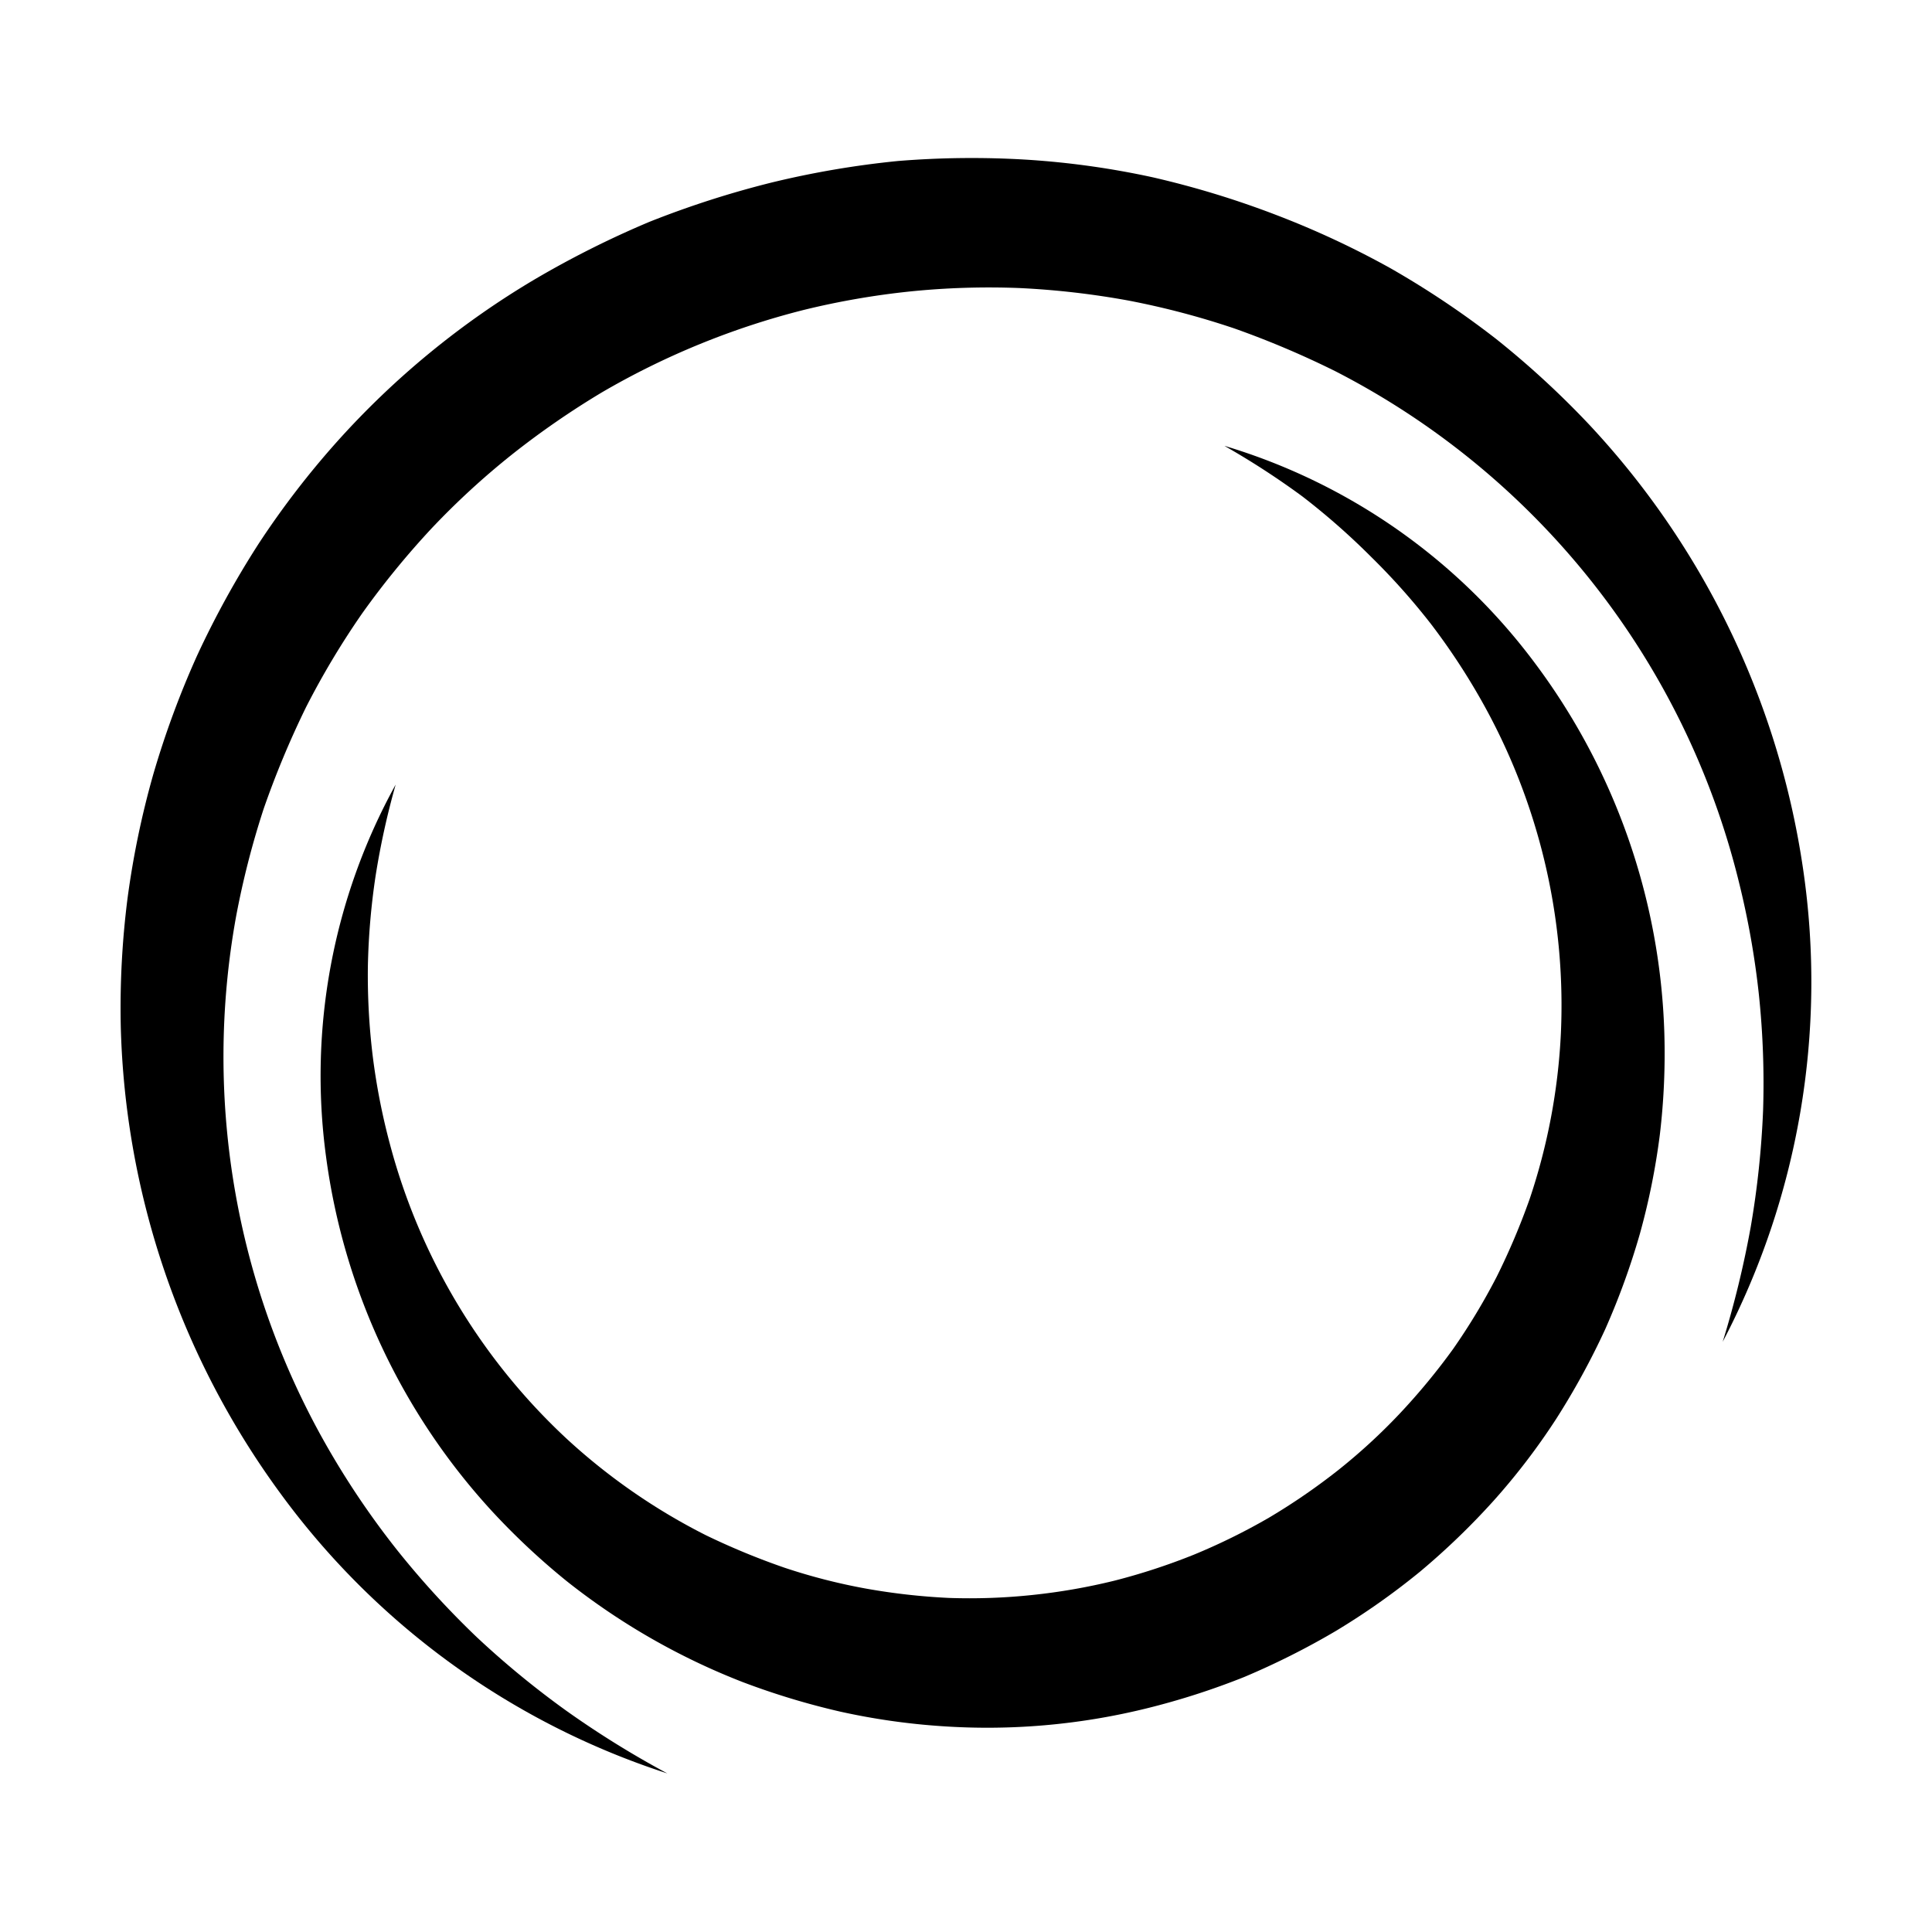 <svg id="Layer_1" data-name="Layer 1" xmlns="http://www.w3.org/2000/svg" viewBox="0 0 144 144"><title>thetis_logo</title><path d="M49.74,132.18a57.75,57.75,0,0,1-28.89-20.94A61.49,61.49,0,0,1,9,76.45,64.77,64.77,0,0,1,9.5,67a65.47,65.47,0,0,1,1.92-9.27,67.51,67.51,0,0,1,3.29-8.91,68.91,68.91,0,0,1,4.59-8.33,64.49,64.49,0,0,1,5.82-7.57A62.7,62.7,0,0,1,39.84,20.83a71.87,71.87,0,0,1,8.55-4.29,71.42,71.42,0,0,1,9.1-2.93A68.6,68.6,0,0,1,66.93,12a67.79,67.79,0,0,1,9.56-.1,62.66,62.66,0,0,1,9.45,1.32A68.35,68.35,0,0,1,95.06,16a66,66,0,0,1,8.59,4,67.05,67.05,0,0,1,7.87,5.27,66.69,66.69,0,0,1,6.94,6.39A61.48,61.48,0,0,1,134.4,64.83a57.76,57.76,0,0,1-6,35.18,72.75,72.75,0,0,0,2.09-8.57,67.12,67.12,0,0,0,.92-8.67,63.32,63.32,0,0,0-.31-8.61,62.44,62.44,0,0,0-1.49-8.41A58.43,58.43,0,0,0,99.53,27.67,67.61,67.61,0,0,0,92,24.48a60,60,0,0,0-7.9-2.08,61.24,61.24,0,0,0-8.1-.93,58.09,58.09,0,0,0-8.13.25,58.71,58.71,0,0,0-8,1.39,58.08,58.08,0,0,0-15,6.13,62.61,62.61,0,0,0-6.69,4.62,57.75,57.75,0,0,0-6,5.51A62.5,62.5,0,0,0,27,45.71a60.5,60.5,0,0,0-4.19,7,68,68,0,0,0-3.16,7.58,63.65,63.65,0,0,0-2.05,8,58.54,58.54,0,0,0,7.24,40.32,61.85,61.85,0,0,0,4.82,7A65.85,65.85,0,0,0,35.51,122a66.62,66.62,0,0,0,6.73,5.53A70.67,70.67,0,0,0,49.74,132.18Z"/><path d="M91.26,33.23a44.91,44.91,0,0,1,23.11,16.15A48.47,48.47,0,0,1,124.05,77a51.3,51.3,0,0,1-.33,7.53,52.13,52.13,0,0,1-1.49,7.42,54.69,54.69,0,0,1-2.59,7.13,55.65,55.65,0,0,1-3.66,6.69,49.47,49.47,0,0,1-4.64,6.07,54.18,54.18,0,0,1-5.51,5.31,53.44,53.44,0,0,1-6.26,4.41A56.94,56.94,0,0,1,92.72,125a55.22,55.22,0,0,1-7.29,2.34,49.57,49.57,0,0,1-15.22,1.32,50.42,50.42,0,0,1-7.56-1.08,55.83,55.83,0,0,1-7.3-2.21,50.65,50.65,0,0,1-13.11-7.52,52.71,52.71,0,0,1-5.51-5.15A48.48,48.48,0,0,1,24.3,86.2a44.91,44.91,0,0,1,5.19-27.72A58.17,58.17,0,0,0,28,65.25,52,52,0,0,0,27.42,72a49.85,49.85,0,0,0,.36,6.71,48.78,48.78,0,0,0,1.27,6.52,46.14,46.14,0,0,0,13.18,22,45.65,45.65,0,0,0,10.39,7.2,53.77,53.77,0,0,0,5.83,2.41,44,44,0,0,0,6.07,1.56,48,48,0,0,0,6.2.7,44.64,44.64,0,0,0,6.23-.22,45.16,45.16,0,0,0,6.13-1.07A47.12,47.12,0,0,0,89,115.87a46.57,46.57,0,0,0,5.58-2.75,47.5,47.5,0,0,0,5.13-3.52,43.74,43.74,0,0,0,4.6-4.22,48.46,48.46,0,0,0,4-4.84,47,47,0,0,0,3.24-5.37,52,52,0,0,0,2.46-5.8A45.46,45.46,0,0,0,116.34,77a46.2,46.2,0,0,0-6-24.92,49.55,49.55,0,0,0-3.66-5.54,50.3,50.3,0,0,0-4.45-5A52.52,52.52,0,0,0,97.07,37,59.09,59.09,0,0,0,91.26,33.23Z"/></svg>